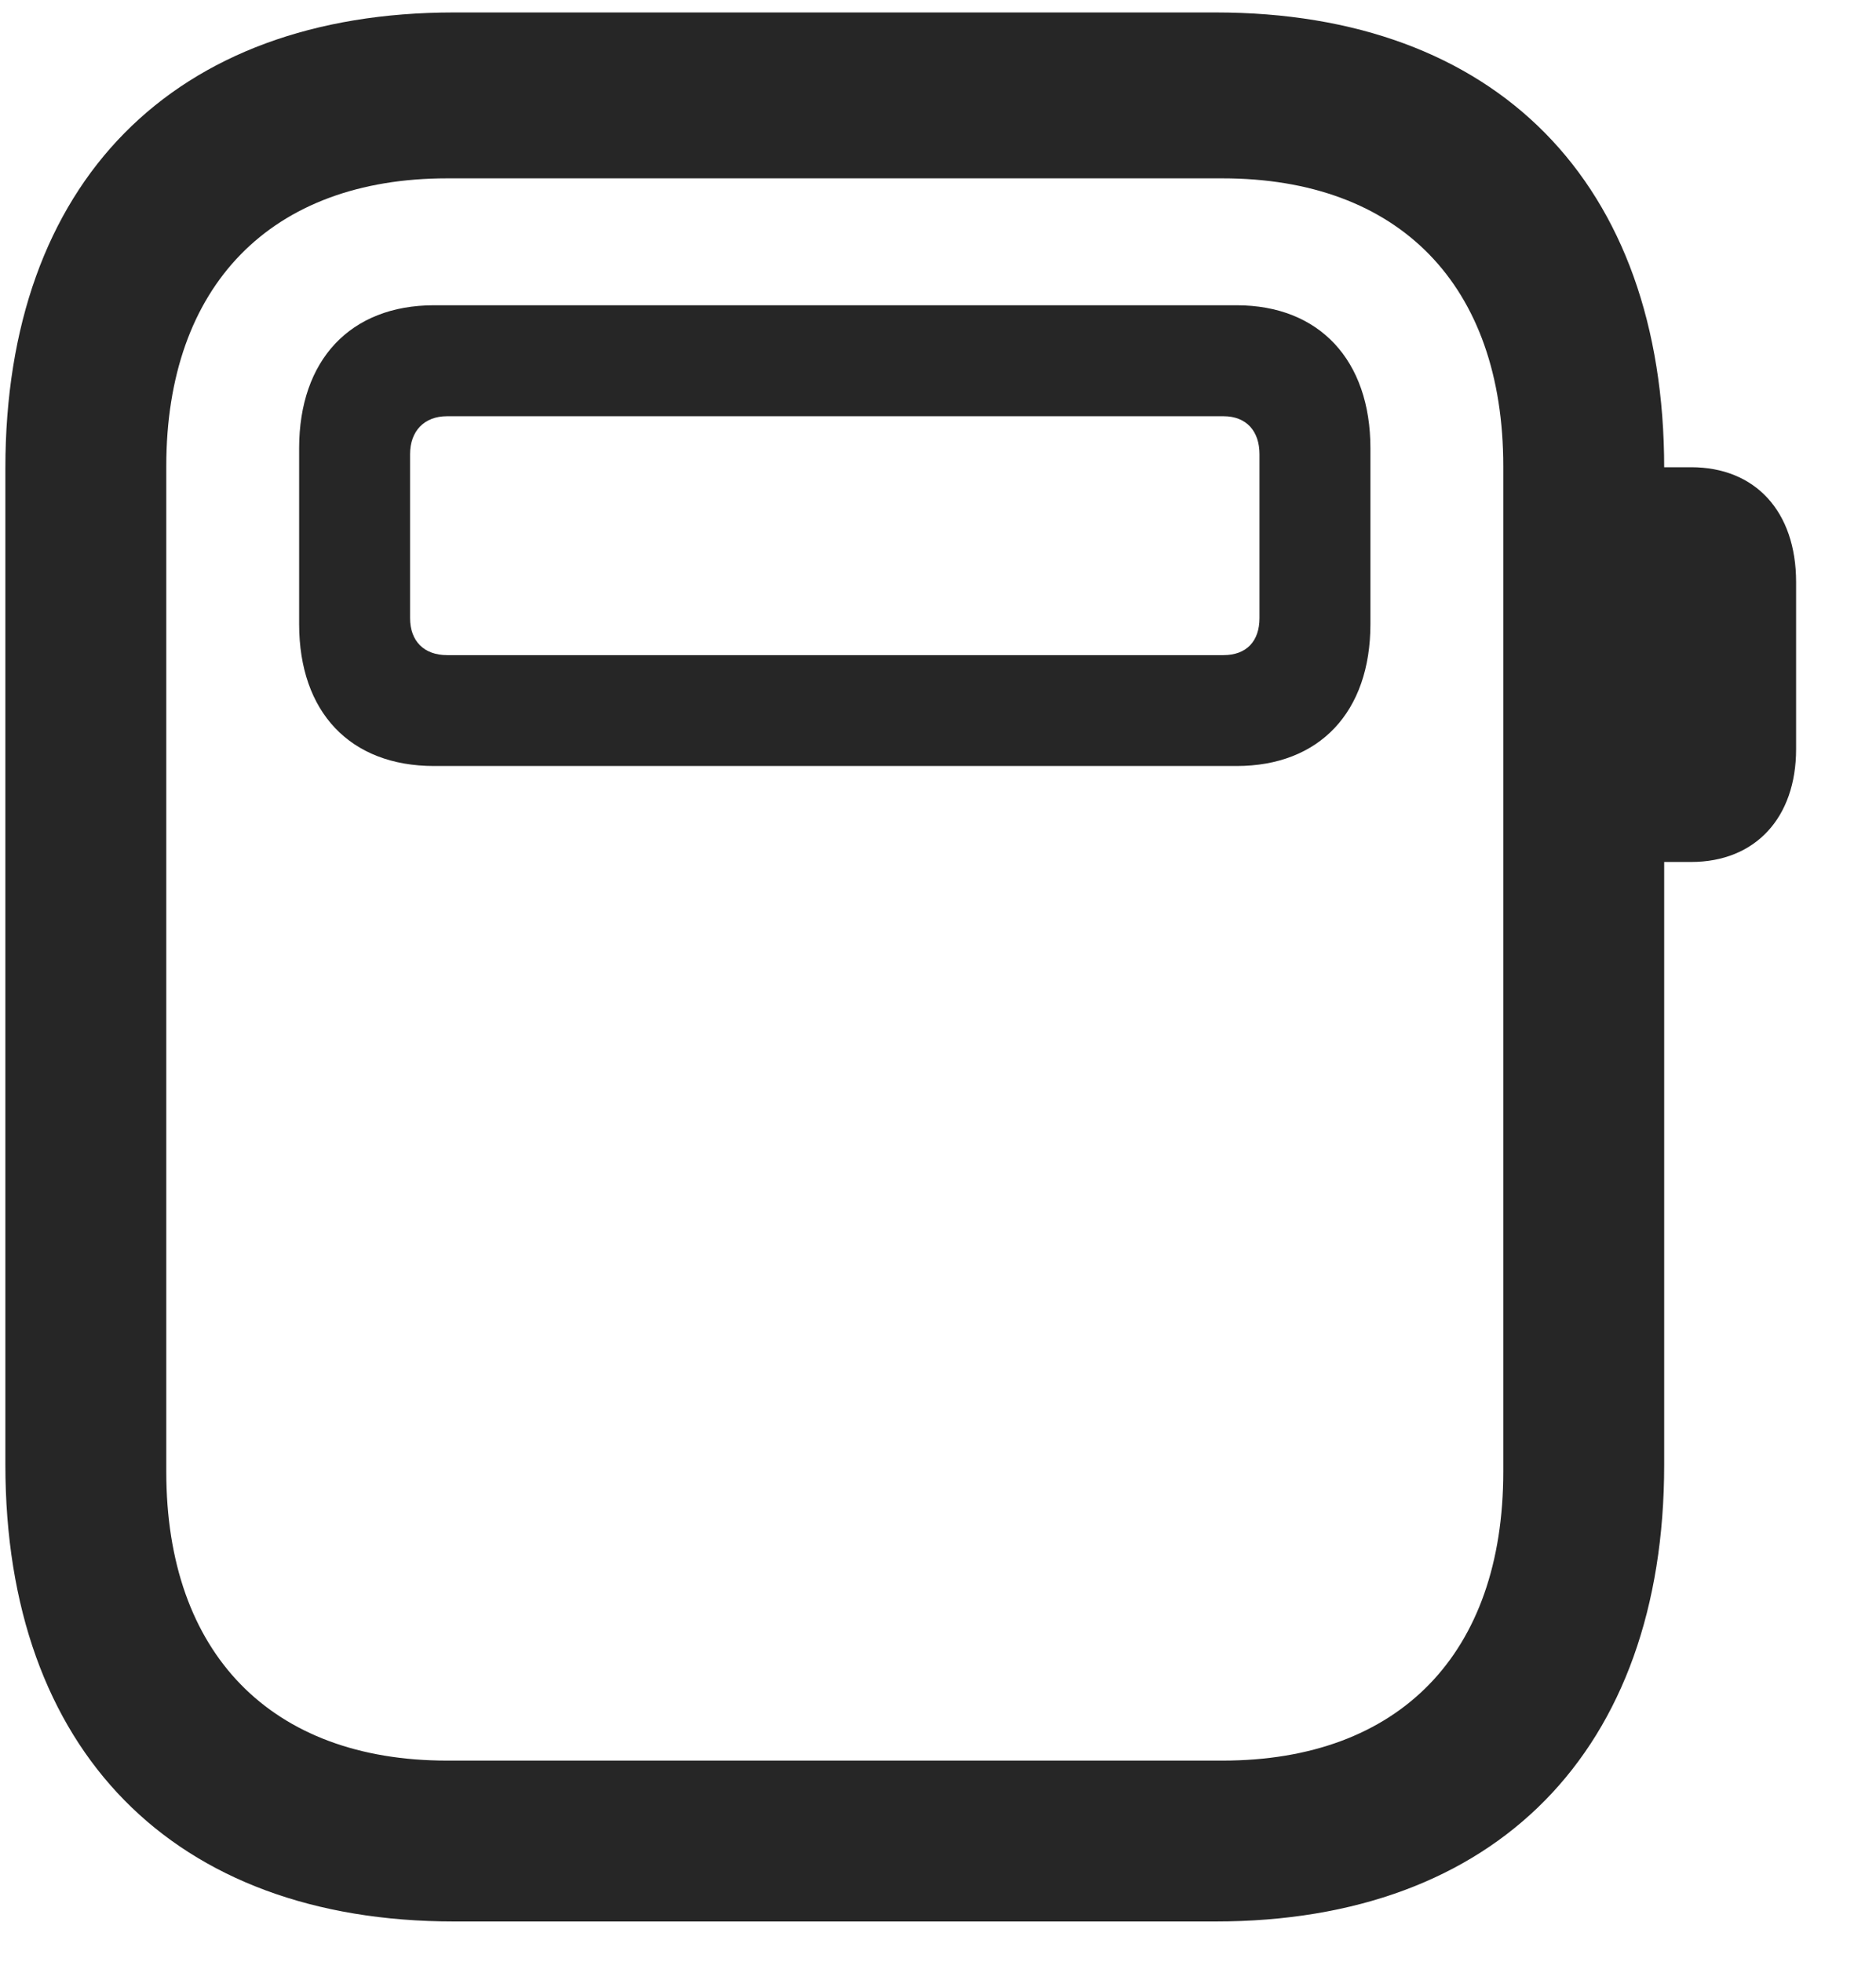 <svg width="22" height="23" viewBox="0 0 22 23" fill="none" xmlns="http://www.w3.org/2000/svg">
<g clip-path="url(#clip0_2207_14159)">
<path d="M5.325 22.528H14.254C17.547 22.528 19.516 20.524 19.516 17.173V5.489C19.516 2.138 17.547 0.146 14.254 0.146H5.325C2.032 0.146 0.063 2.138 0.063 5.489V17.173C0.063 20.524 2.032 22.528 5.325 22.528ZM5.243 20.642C3.18 20.642 1.95 19.388 1.95 17.255V5.466C1.95 3.345 3.18 2.091 5.243 2.091H14.336C16.411 2.091 17.629 3.345 17.629 5.466V17.255C17.629 19.388 16.411 20.642 14.336 20.642H5.243ZM19.305 10.106H19.832C20.582 10.106 21.063 9.591 21.063 8.782V6.825C21.063 5.993 20.582 5.478 19.832 5.478H19.305V10.106Z" fill="black" fill-opacity="0.85"/>
<path d="M3.508 7.317C3.508 8.349 4.106 8.981 5.09 8.981H14.501C15.473 8.981 16.071 8.349 16.071 7.317V5.255C16.071 4.224 15.473 3.579 14.501 3.579H5.09C4.106 3.579 3.508 4.224 3.508 5.255V7.317ZM4.809 7.247V5.325C4.809 5.056 4.973 4.88 5.243 4.88H14.348C14.618 4.88 14.77 5.056 14.77 5.325V7.247C14.77 7.517 14.618 7.681 14.348 7.681H5.243C4.973 7.681 4.809 7.517 4.809 7.247Z" fill="black" fill-opacity="0.85"/>
</g>
<defs>
<clipPath id="clip0_2207_14159">
<rect width="21" height="22.418" fill="white" transform="translate(0.063 0.11)"/>
</clipPath>
</defs>
</svg>
